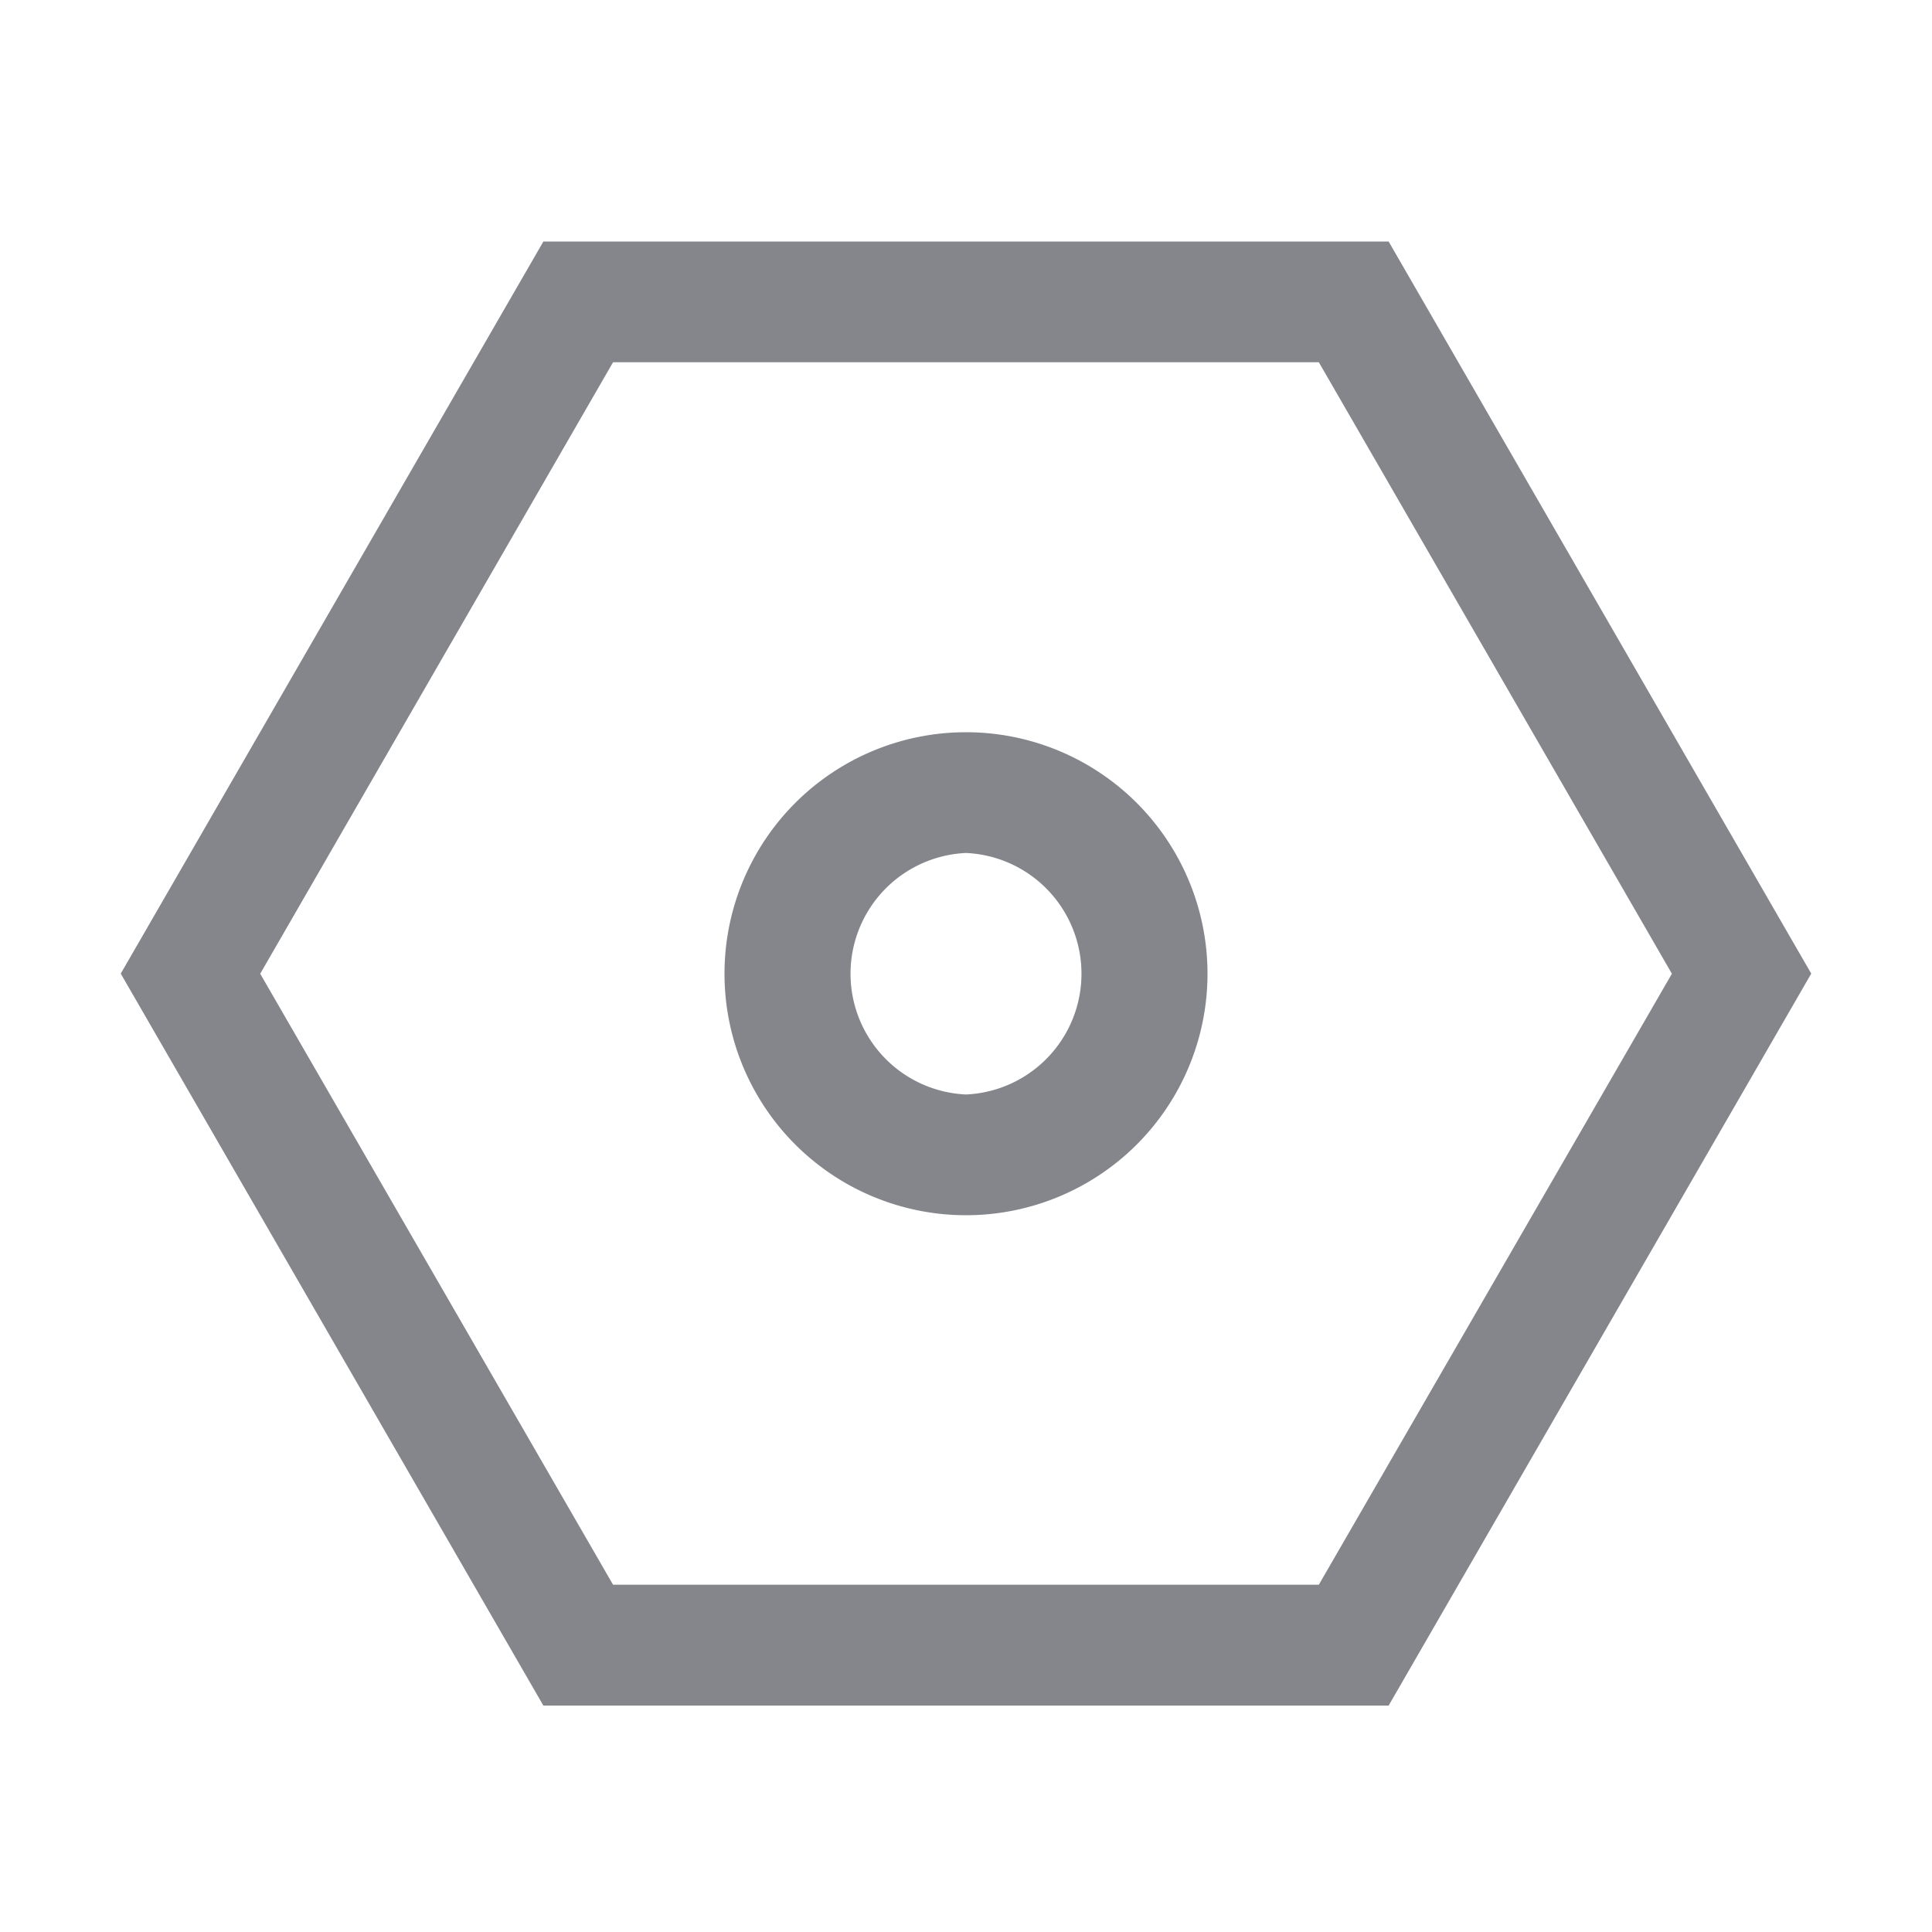 <svg xmlns="http://www.w3.org/2000/svg" width="16" height="16"><g fill="none" fill-rule="evenodd"><path d="M0 0h16v16H0z"/><path fill="#84868C" fill-rule="nonzero" d="M11.5 2 15 8.063l-3.5 6.062h-7L1 8.063 4.5 2h7Zm-.578 1H5.077L2.155 8.064l2.922 5.06h5.845l2.924-5.06L10.922 3ZM8 6.064a2 2 0 1 1 0 4 2 2 0 0 1 0-4Zm0 1a1.001 1.001 0 0 0 0 2 1.001 1.001 0 0 0 0-2Z"/></g></svg>